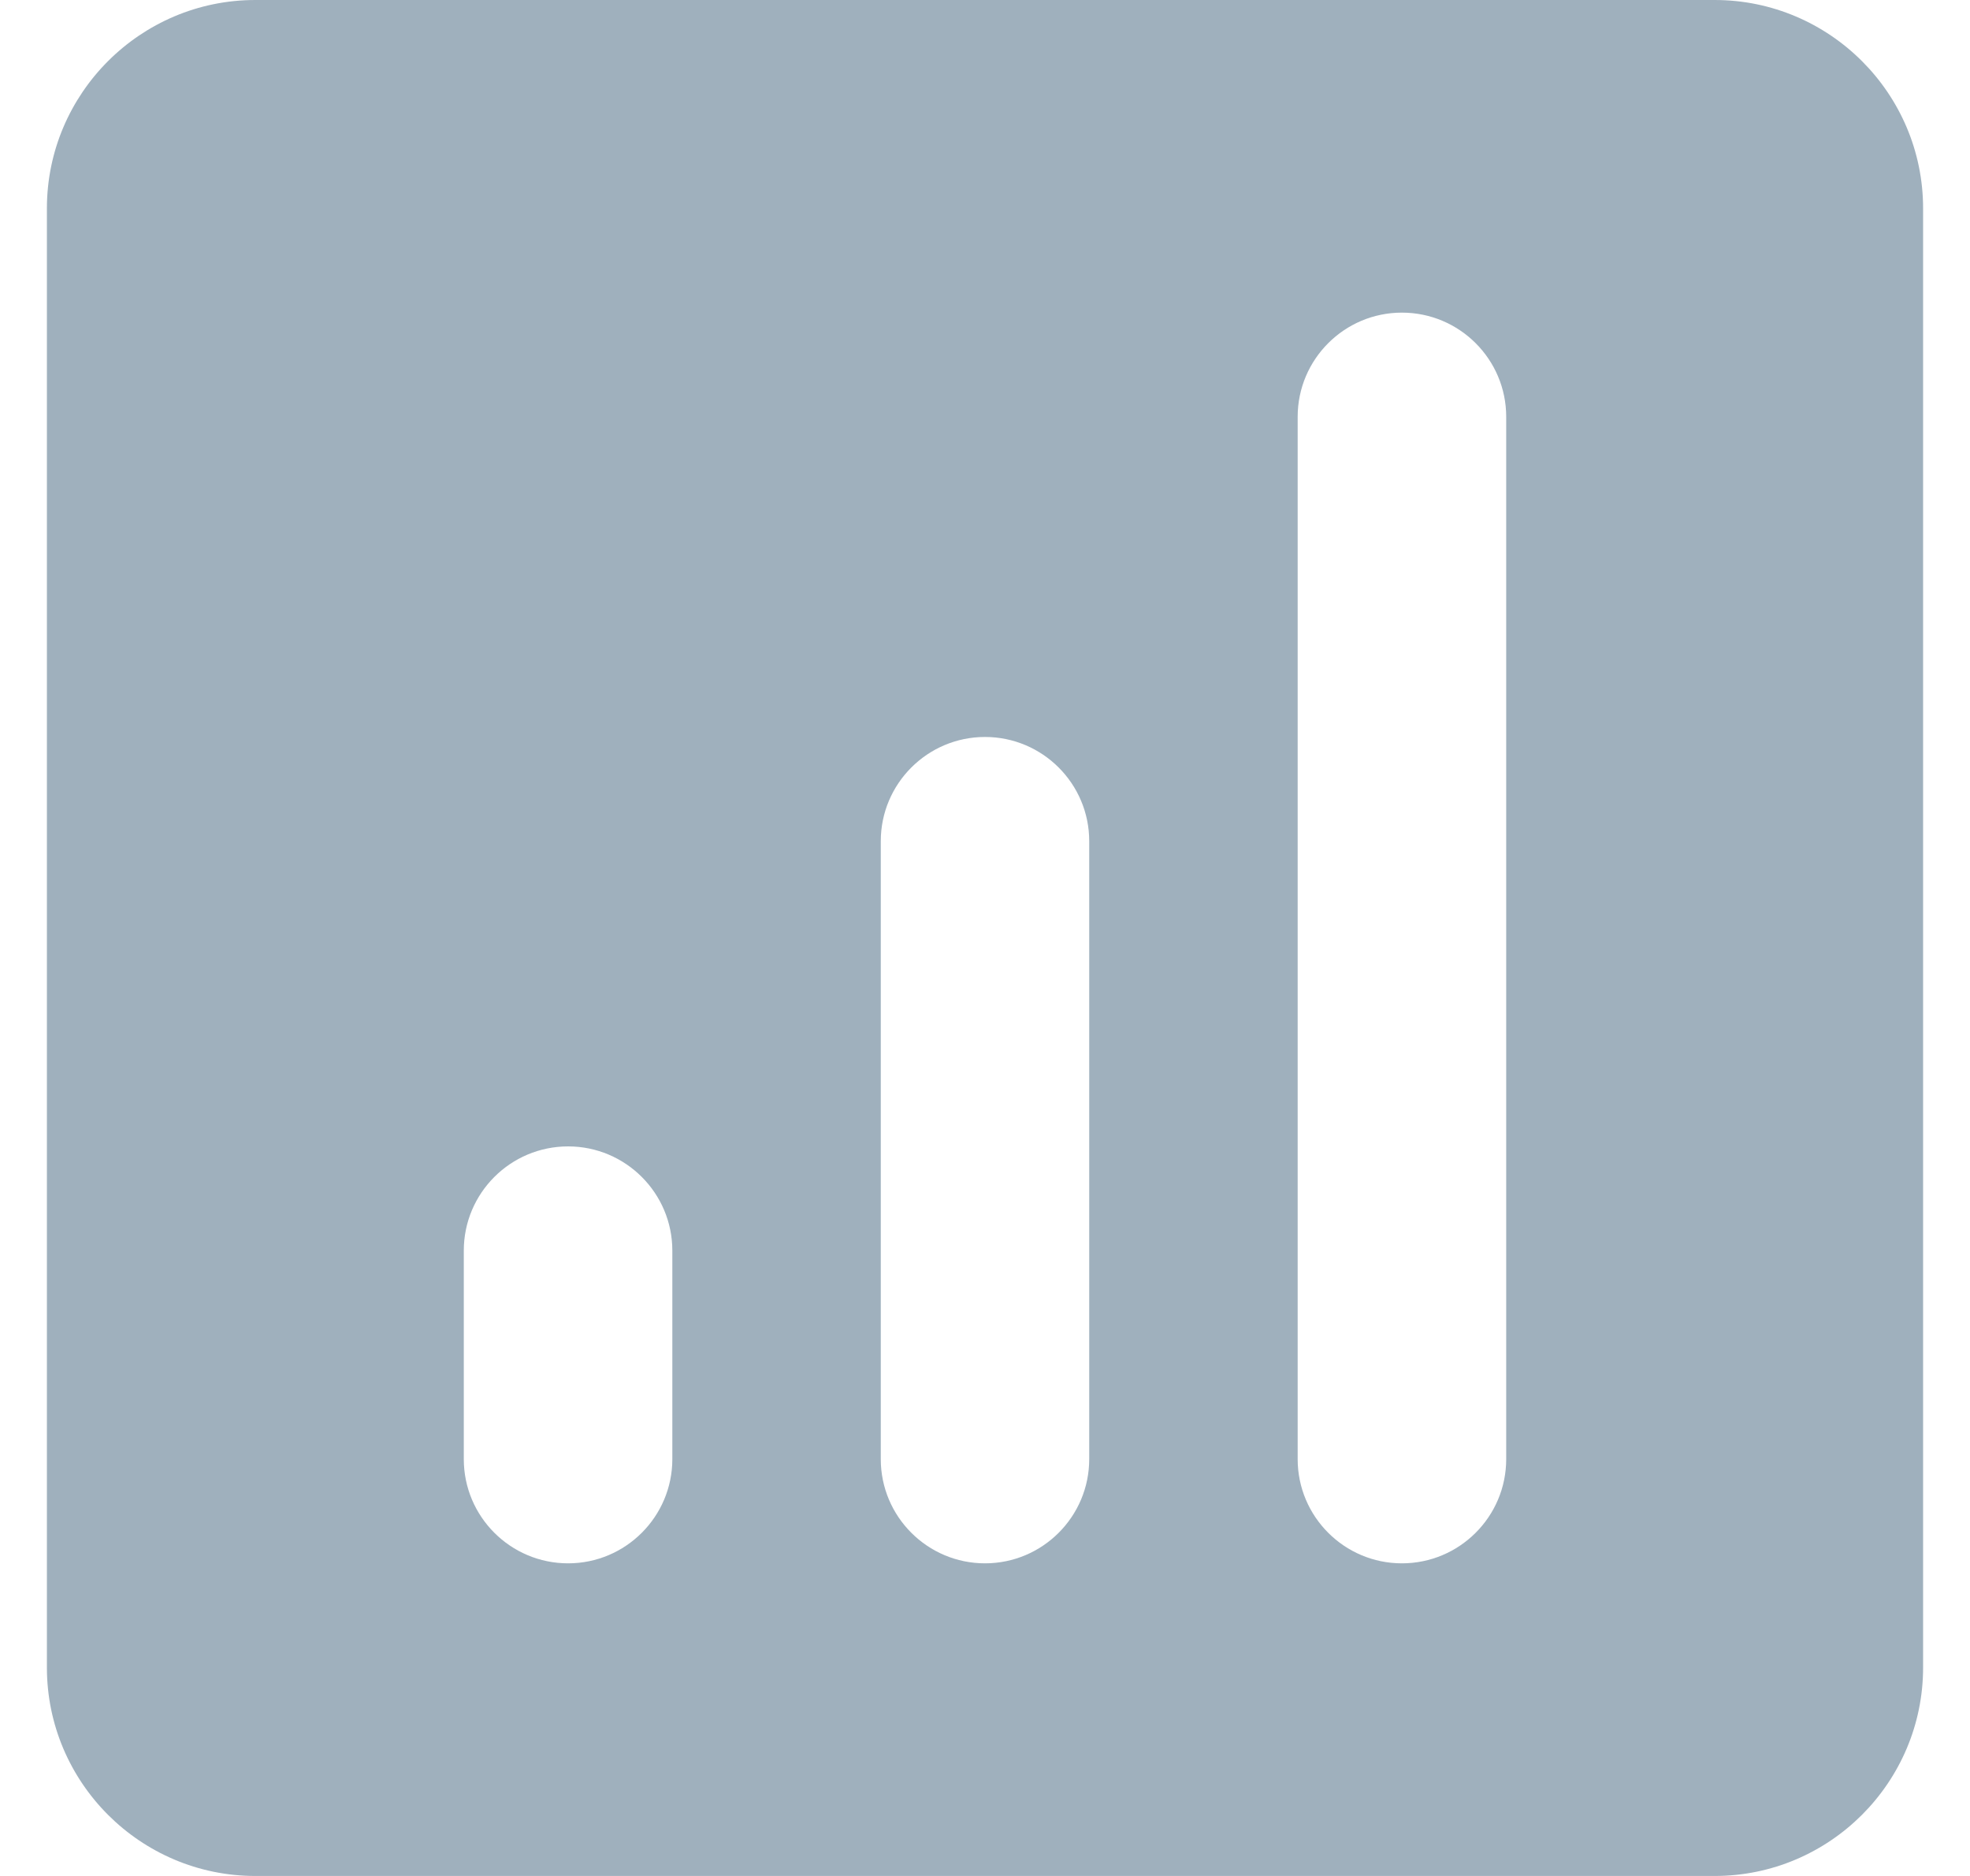 <svg width="21" height="20" viewBox="0 0 21 20" fill="none" xmlns="http://www.w3.org/2000/svg">
<path d="M0.5 17.778L0.5 2.222C0.5 0.997 1.497 4.35657e-08 2.722 9.71364e-08L18.278 7.77091e-07C19.503 8.30662e-07 20.5 0.997 20.5 2.222L20.5 17.778C20.5 19.003 19.503 20 18.278 20L2.722 20C1.497 20 0.5 19.003 0.5 17.778ZM16.056 15.556L16.056 4.444C16.056 3.831 15.558 3.333 14.944 3.333C14.331 3.333 13.833 3.831 13.833 4.444L13.833 15.556C13.833 16.169 14.331 16.667 14.944 16.667C15.558 16.667 16.056 16.169 16.056 15.556ZM11.611 15.556L11.611 8.968C11.611 8.355 11.113 7.857 10.5 7.857C9.887 7.857 9.389 8.355 9.389 8.968L9.389 15.556C9.389 16.169 9.887 16.667 10.5 16.667C11.113 16.667 11.611 16.169 11.611 15.556ZM7.167 15.556L7.167 13.333C7.167 12.72 6.669 12.222 6.056 12.222C5.442 12.222 4.944 12.72 4.944 13.333L4.944 15.556C4.944 16.169 5.442 16.667 6.056 16.667C6.669 16.667 7.167 16.169 7.167 15.556Z" fill="#113A5A" fill-opacity="0.4"/>
</svg>
